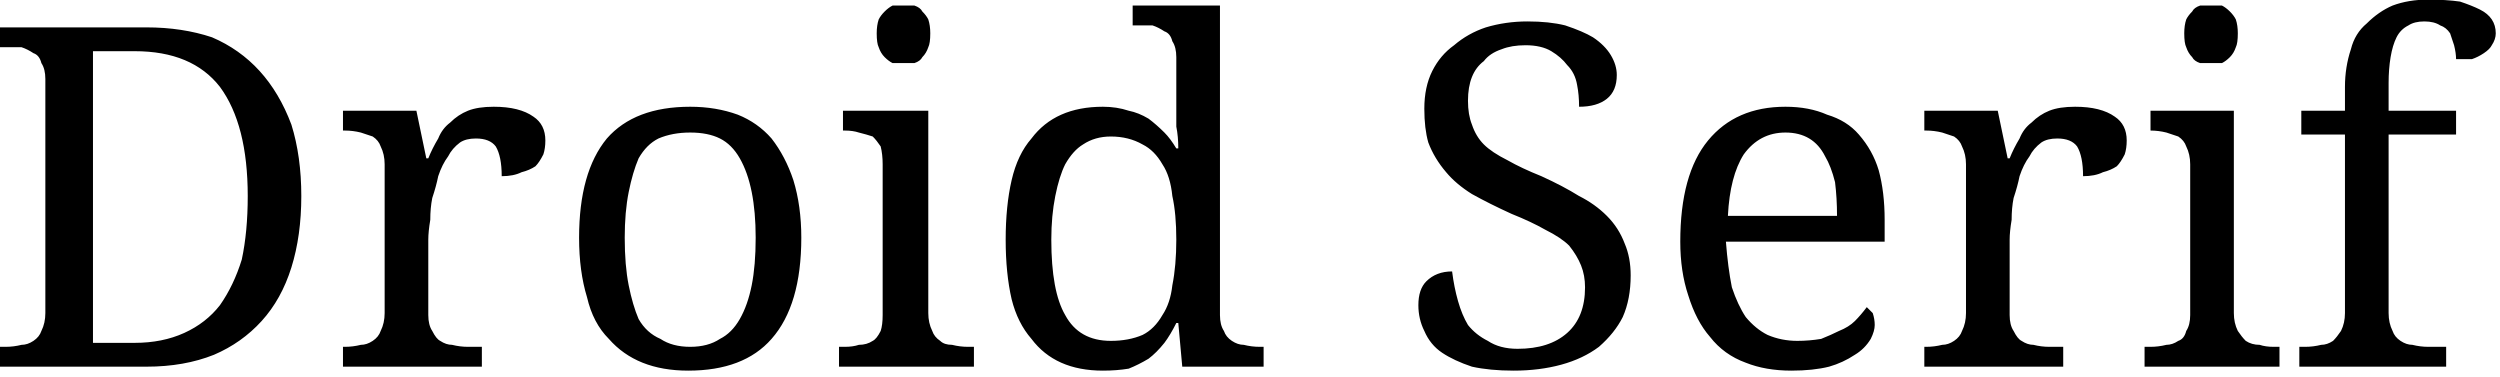 <svg width="126" height="19" viewBox="4.914 -6.48 126 19" version="1.1" xmlns="http://www.w3.org/2000/svg"><path d="M20.1 3.4L20.1 3.4Q20.1 5.4 19.6 7.0Q19.1 8.6 18.1 9.7Q17.1 10.8 15.7 11.4Q14.2 12 12.3 12L12.3 12L4.9 12L4.9 11.0L5.2 11.0Q5.6 11.0 6.0 10.9Q6.3 10.9 6.6 10.7Q6.9 10.5 7.0 10.2Q7.2 9.8 7.2 9.3L7.2 9.3L7.2-2.5Q7.2-3.0 7.0-3.3Q6.9-3.7 6.6-3.8Q6.3-4.0 6.0-4.1Q5.6-4.1 5.2-4.1L5.2-4.1L4.9-4.1L4.9-5.1L12.3-5.1Q14.1-5.1 15.6-4.6Q17.0-4.0 18.0-2.9Q19.0-1.8 19.6-0.2Q20.1 1.4 20.1 3.4ZM9.6 10.8L11.7 10.8Q13.1 10.8 14.2 10.3Q15.3 9.8 16.0 8.9Q16.7 7.9 17.1 6.6Q17.4 5.2 17.4 3.4L17.4 3.4Q17.4-0.2 16.0-2.1Q14.6-3.9 11.7-3.9L11.7-3.9L9.6-3.9L9.6 10.8ZM29.2 11.0L29.2 12L22.2 12L22.2 11.0L22.3 11.0Q22.7 11.0 23.1 10.9Q23.4 10.9 23.7 10.7Q24.0 10.5 24.1 10.2Q24.3 9.8 24.3 9.3L24.3 9.3L24.3 1.8Q24.3 1.3 24.1 0.9Q24.0 0.6 23.7 0.4Q23.4 0.3 23.1 0.2Q22.7 0.1 22.3 0.1L22.3 0.1L22.2 0.1L22.2-0.9L25.9-0.9L26.4 1.5L26.5 1.5Q26.7 1.0 27.0 0.5Q27.2 0.0 27.6-0.3Q28.0-0.7 28.5-0.9Q29.0-1.1 29.8-1.1L29.8-1.1Q31.1-1.1 31.8-0.6Q32.4-0.2 32.4 0.6L32.4 0.6Q32.4 1.0 32.3 1.3Q32.1 1.7 31.9 1.9Q31.6 2.1 31.2 2.2Q30.8 2.4 30.2 2.4L30.2 2.4Q30.2 1.4 29.9 0.9Q29.6 0.5 28.9 0.5L28.9 0.5Q28.4 0.5 28.1 0.7Q27.7 1.0 27.5 1.4Q27.2 1.8 27.0 2.4Q26.9 2.9 26.7 3.5Q26.6 4.0 26.6 4.6Q26.5 5.2 26.5 5.6L26.5 5.6L26.5 9.4Q26.5 9.9 26.7 10.2Q26.9 10.6 27.1 10.7Q27.4 10.9 27.7 10.9Q28.1 11.0 28.5 11.0L28.5 11.0L29.2 11.0ZM45.3 5.5L45.3 5.5Q45.3 8.9 43.8 10.6Q42.4 12.2 39.6 12.2L39.6 12.2Q38.3 12.2 37.3 11.8Q36.3 11.4 35.6 10.6Q34.8 9.8 34.5 8.5Q34.1 7.2 34.1 5.5L34.1 5.5Q34.1 2.2 35.5 0.5Q36.9-1.1 39.7-1.1L39.7-1.1Q41.0-1.1 42.1-0.7Q43.1-0.3 43.8 0.5Q44.5 1.4 44.9 2.6Q45.3 3.9 45.3 5.5ZM36.4 5.5L36.4 5.5Q36.4 6.9 36.6 7.9Q36.8 8.9 37.1 9.6Q37.5 10.3 38.2 10.6Q38.8 11.0 39.7 11.0L39.7 11.0Q40.6 11.0 41.2 10.6Q41.8 10.3 42.2 9.6Q42.6 8.9 42.8 7.9Q43.0 6.9 43.0 5.5L43.0 5.5Q43.0 4.2 42.8 3.2Q42.6 2.2 42.2 1.5Q41.8 0.8 41.2 0.5Q40.6 0.2 39.7 0.2L39.7 0.2Q38.8 0.2 38.1 0.5Q37.5 0.8 37.1 1.5Q36.8 2.2 36.6 3.2Q36.4 4.2 36.4 5.5ZM47.2 11.0L47.5 11.0Q47.9 11.0 48.2 10.9Q48.6 10.9 48.9 10.7Q49.1 10.6 49.3 10.2Q49.4 9.9 49.4 9.4L49.4 9.4L49.4 1.8Q49.4 1.3 49.3 0.9Q49.1 0.6 48.9 0.4Q48.6 0.3 48.2 0.2Q47.9 0.1 47.5 0.1L47.5 0.1L47.4 0.1L47.4-0.9L51.7-0.9L51.7 9.3Q51.7 9.8 51.9 10.2Q52.0 10.5 52.3 10.7Q52.5 10.9 52.9 10.9Q53.3 11.0 53.7 11.0L53.7 11.0L54.0 11.0L54.0 12L47.2 12L47.2 11.0ZM49.1-4.8L49.1-4.8Q49.1-5.2 49.2-5.5Q49.3-5.7 49.5-5.9Q49.7-6.1 49.9-6.2Q50.2-6.2 50.5-6.2L50.5-6.2Q50.8-6.2 51.0-6.2Q51.3-6.1 51.4-5.9Q51.6-5.7 51.7-5.5Q51.8-5.2 51.8-4.8L51.8-4.8Q51.8-4.3 51.7-4.1Q51.6-3.8 51.4-3.6Q51.3-3.4 51.0-3.3Q50.8-3.3 50.5-3.3L50.5-3.3Q50.2-3.3 49.9-3.3Q49.7-3.4 49.5-3.6Q49.3-3.8 49.2-4.1Q49.1-4.3 49.1-4.8ZM66.4-6.2L66.4 9.4Q66.4 9.9 66.6 10.2Q66.7 10.5 67.0 10.7Q67.3 10.9 67.6 10.9Q68.0 11.0 68.4 11.0L68.4 11.0L68.6 11.0L68.6 12L64.5 12L64.3 9.8L64.2 9.8Q63.9 10.4 63.6 10.8Q63.2 11.3 62.8 11.6Q62.3 11.9 61.8 12.1Q61.2 12.2 60.5 12.2L60.5 12.2Q59.3 12.2 58.4 11.8Q57.5 11.4 56.9 10.6Q56.2 9.8 55.9 8.6Q55.6 7.3 55.6 5.6L55.6 5.6Q55.6 3.9 55.9 2.6Q56.2 1.3 56.9 0.5Q57.5-0.3 58.4-0.7Q59.3-1.1 60.5-1.1L60.5-1.1Q61.2-1.1 61.8-0.9Q62.3-0.8 62.8-0.5Q63.2-0.2 63.6 0.2Q63.9 0.5 64.2 1.0L64.2 1.0L64.3 1.0Q64.3 0.4 64.2-0.1L64.2-0.1Q64.2-0.5 64.2-1.0Q64.2-1.4 64.2-1.6L64.2-1.6L64.2-3.6Q64.2-4.1 64.0-4.4Q63.9-4.8 63.6-4.9Q63.3-5.1 63.0-5.2Q62.6-5.2 62.2-5.2L62.2-5.2L62.0-5.2L62.0-6.2L66.4-6.2ZM60.9 10.7L60.9 10.7Q61.8 10.7 62.5 10.4Q63.1 10.1 63.5 9.4Q63.9 8.8 64.0 7.9Q64.2 6.9 64.2 5.6L64.2 5.6Q64.2 4.3 64.0 3.4Q63.9 2.4 63.5 1.8Q63.1 1.1 62.5 0.8Q61.8 0.4 60.9 0.4L60.9 0.4Q60.1 0.4 59.5 0.8Q59.0 1.1 58.6 1.8Q58.3 2.4 58.1 3.4Q57.9 4.4 57.9 5.6L57.9 5.6Q57.9 8.2 58.6 9.4Q59.3 10.7 60.9 10.7ZM81.2 12.2L81.2 12.2Q80.0 12.2 79.1 12.0Q78.2 11.7 77.6 11.3Q77.0 10.9 76.7 10.2Q76.4 9.6 76.4 8.9L76.4 8.9Q76.4 8.1 76.8 7.7Q77.3 7.2 78.1 7.2L78.1 7.2Q78.2 8.0 78.4 8.7Q78.6 9.4 78.9 9.9Q79.3 10.4 79.9 10.7Q80.5 11.1 81.4 11.1L81.4 11.1Q83.0 11.1 83.9 10.3Q84.8 9.5 84.8 8.0L84.8 8.0Q84.8 7.4 84.6 6.9Q84.4 6.4 84.0 5.9Q83.6 5.5 82.8 5.1Q82.1 4.7 81.1 4.3L81.1 4.3Q80.0 3.8 79.1 3.3Q78.3 2.8 77.8 2.2Q77.2 1.5 76.9 0.7Q76.7-0.0 76.7-1.0L76.7-1.0Q76.7-2.1 77.1-2.9Q77.5-3.7 78.2-4.2Q78.9-4.8 79.8-5.1Q80.8-5.4 81.9-5.4L81.9-5.4Q83.0-5.4 83.8-5.2Q84.7-4.9 85.2-4.6Q85.8-4.2 86.1-3.7Q86.4-3.2 86.4-2.7L86.4-2.7Q86.4-1.9 85.9-1.5Q85.4-1.1 84.5-1.1L84.5-1.1Q84.5-1.7 84.4-2.2Q84.3-2.8 83.9-3.2Q83.6-3.6 83.1-3.9Q82.6-4.2 81.8-4.2L81.8-4.2Q81.1-4.2 80.6-4.0Q80.0-3.8 79.7-3.4Q79.3-3.1 79.1-2.6Q78.9-2.1 78.9-1.4L78.9-1.4Q78.9-0.7 79.1-0.2Q79.3 0.4 79.7 0.8Q80.1 1.2 80.9 1.6Q81.6 2.0 82.6 2.4L82.6 2.4Q83.7 2.9 84.5 3.4Q85.3 3.8 85.9 4.4Q86.5 5.0 86.8 5.8Q87.1 6.5 87.1 7.4L87.1 7.4Q87.1 8.6 86.7 9.5Q86.3 10.3 85.5 11.0Q84.7 11.6 83.6 11.9Q82.5 12.2 81.2 12.2ZM94.9 0.2L94.9 0.2Q93.6 0.2 92.8 1.3Q92.1 2.4 92.0 4.4L92.0 4.4L97.5 4.4Q97.5 3.5 97.4 2.7Q97.2 1.9 96.9 1.4Q96.6 0.8 96.1 0.5Q95.6 0.2 94.9 0.2ZM95.2 12.2L95.2 12.2Q93.9 12.2 92.9 11.8Q91.8 11.4 91.1 10.5Q90.4 9.7 90.0 8.4Q89.6 7.2 89.6 5.7L89.6 5.7Q89.6 2.3 91.0 0.6Q92.4-1.1 94.9-1.1L94.9-1.1Q96.1-1.1 97.0-0.7Q98.0-0.4 98.6 0.3Q99.3 1.1 99.6 2.1Q99.9 3.2 99.9 4.6L99.9 4.6L99.9 5.7L91.9 5.7Q92.0 7.0 92.2 8.0Q92.5 8.9 92.9 9.5Q93.4 10.1 94.0 10.4Q94.7 10.7 95.5 10.7L95.5 10.7Q96.1 10.7 96.7 10.6Q97.2 10.4 97.6 10.2Q98.1 10.0 98.4 9.7Q98.7 9.4 99.0 9.0L99.0 9.0Q99.1 9.1 99.3 9.3Q99.4 9.6 99.4 9.9L99.4 9.9Q99.4 10.2 99.2 10.6Q98.9 11.1 98.4 11.4Q97.8 11.8 97.1 12Q96.3 12.2 95.2 12.2ZM108.9 11.0L108.9 12L101.9 12L101.9 11.0L102.0 11.0Q102.4 11.0 102.8 10.9Q103.1 10.9 103.4 10.7Q103.7 10.5 103.8 10.2Q104.0 9.8 104.0 9.3L104.0 9.3L104.0 1.8Q104.0 1.3 103.8 0.9Q103.7 0.6 103.4 0.4Q103.1 0.3 102.8 0.2Q102.4 0.1 102.0 0.1L102.0 0.1L101.9 0.1L101.9-0.9L105.6-0.9L106.1 1.5L106.2 1.5Q106.4 1.0 106.7 0.5Q106.9 0.0 107.3-0.3Q107.7-0.7 108.2-0.9Q108.7-1.1 109.5-1.1L109.5-1.1Q110.8-1.1 111.5-0.6Q112.1-0.2 112.1 0.6L112.1 0.6Q112.1 1.0 112.0 1.3Q111.8 1.7 111.6 1.9Q111.3 2.1 110.9 2.2Q110.5 2.4 109.9 2.4L109.9 2.4Q109.9 1.4 109.6 0.9Q109.3 0.5 108.6 0.5L108.6 0.5Q108.1 0.5 107.8 0.7Q107.4 1.0 107.2 1.4Q106.9 1.8 106.7 2.4Q106.6 2.9 106.4 3.5Q106.3 4.0 106.3 4.6Q106.2 5.2 106.2 5.6L106.2 5.6L106.2 9.4Q106.2 9.9 106.4 10.2Q106.6 10.6 106.8 10.7Q107.1 10.9 107.4 10.9Q107.8 11.0 108.2 11.0L108.2 11.0L108.9 11.0ZM113.0 11.0L113.3 11.0Q113.7 11.0 114.1 10.9Q114.4 10.9 114.7 10.7Q115.0 10.6 115.1 10.2Q115.3 9.9 115.3 9.4L115.3 9.4L115.3 1.8Q115.3 1.3 115.1 0.9Q115.0 0.6 114.7 0.4Q114.4 0.3 114.1 0.2Q113.7 0.1 113.3 0.1L113.3 0.1L113.3 0.1L113.3-0.9L117.5-0.9L117.5 9.3Q117.5 9.8 117.7 10.2Q117.9 10.5 118.1 10.7Q118.4 10.9 118.8 10.9Q119.1 11.0 119.5 11.0L119.5 11.0L119.8 11.0L119.8 12L113.0 12L113.0 11.0ZM115.0-4.8L115.0-4.8Q115.0-5.2 115.1-5.5Q115.2-5.7 115.4-5.9Q115.5-6.1 115.8-6.2Q116.0-6.2 116.3-6.2L116.3-6.2Q116.6-6.2 116.9-6.2Q117.1-6.1 117.3-5.9Q117.5-5.7 117.6-5.5Q117.7-5.2 117.7-4.8L117.7-4.8Q117.7-4.3 117.6-4.1Q117.5-3.8 117.3-3.6Q117.1-3.4 116.9-3.3Q116.6-3.3 116.3-3.3L116.3-3.3Q116.0-3.3 115.8-3.3Q115.5-3.4 115.4-3.6Q115.2-3.8 115.1-4.1Q115.0-4.3 115.0-4.8ZM127.3 11.0L128.2 11.0L128.2 12L120.8 12L120.8 11.0L121.1 11.0Q121.5 11.0 121.9 10.9Q122.2 10.9 122.5 10.7Q122.7 10.5 122.9 10.2Q123.1 9.8 123.1 9.3L123.1 9.3L123.1 0.3L120.9 0.3L120.9-0.9L123.1-0.9L123.1-2.1Q123.1-3.1 123.4-4.0Q123.6-4.8 124.2-5.3Q124.8-5.9 125.5-6.2Q126.3-6.5 127.3-6.5L127.3-6.5Q128.2-6.5 128.9-6.4Q129.5-6.2 129.9-6.0Q130.3-5.8 130.5-5.5Q130.7-5.2 130.7-4.8L130.7-4.8Q130.7-4.5 130.5-4.2Q130.4-4.0 130.1-3.8Q129.8-3.6 129.5-3.5Q129.1-3.5 128.7-3.5L128.7-3.5Q128.7-3.8 128.6-4.2Q128.5-4.5 128.4-4.8Q128.2-5.1 127.9-5.2Q127.6-5.4 127.1-5.4L127.1-5.4Q126.6-5.4 126.3-5.2Q125.9-5.0 125.7-4.6Q125.5-4.2 125.4-3.6Q125.3-3.0 125.3-2.3L125.3-2.3L125.3-0.9L128.7-0.9L128.7 0.3L125.3 0.3L125.3 9.3Q125.3 9.8 125.5 10.2Q125.6 10.5 125.9 10.7Q126.2 10.9 126.5 10.9Q126.9 11.0 127.3 11.0L127.3 11.0Z" fill="foregroundcolor"/></svg>